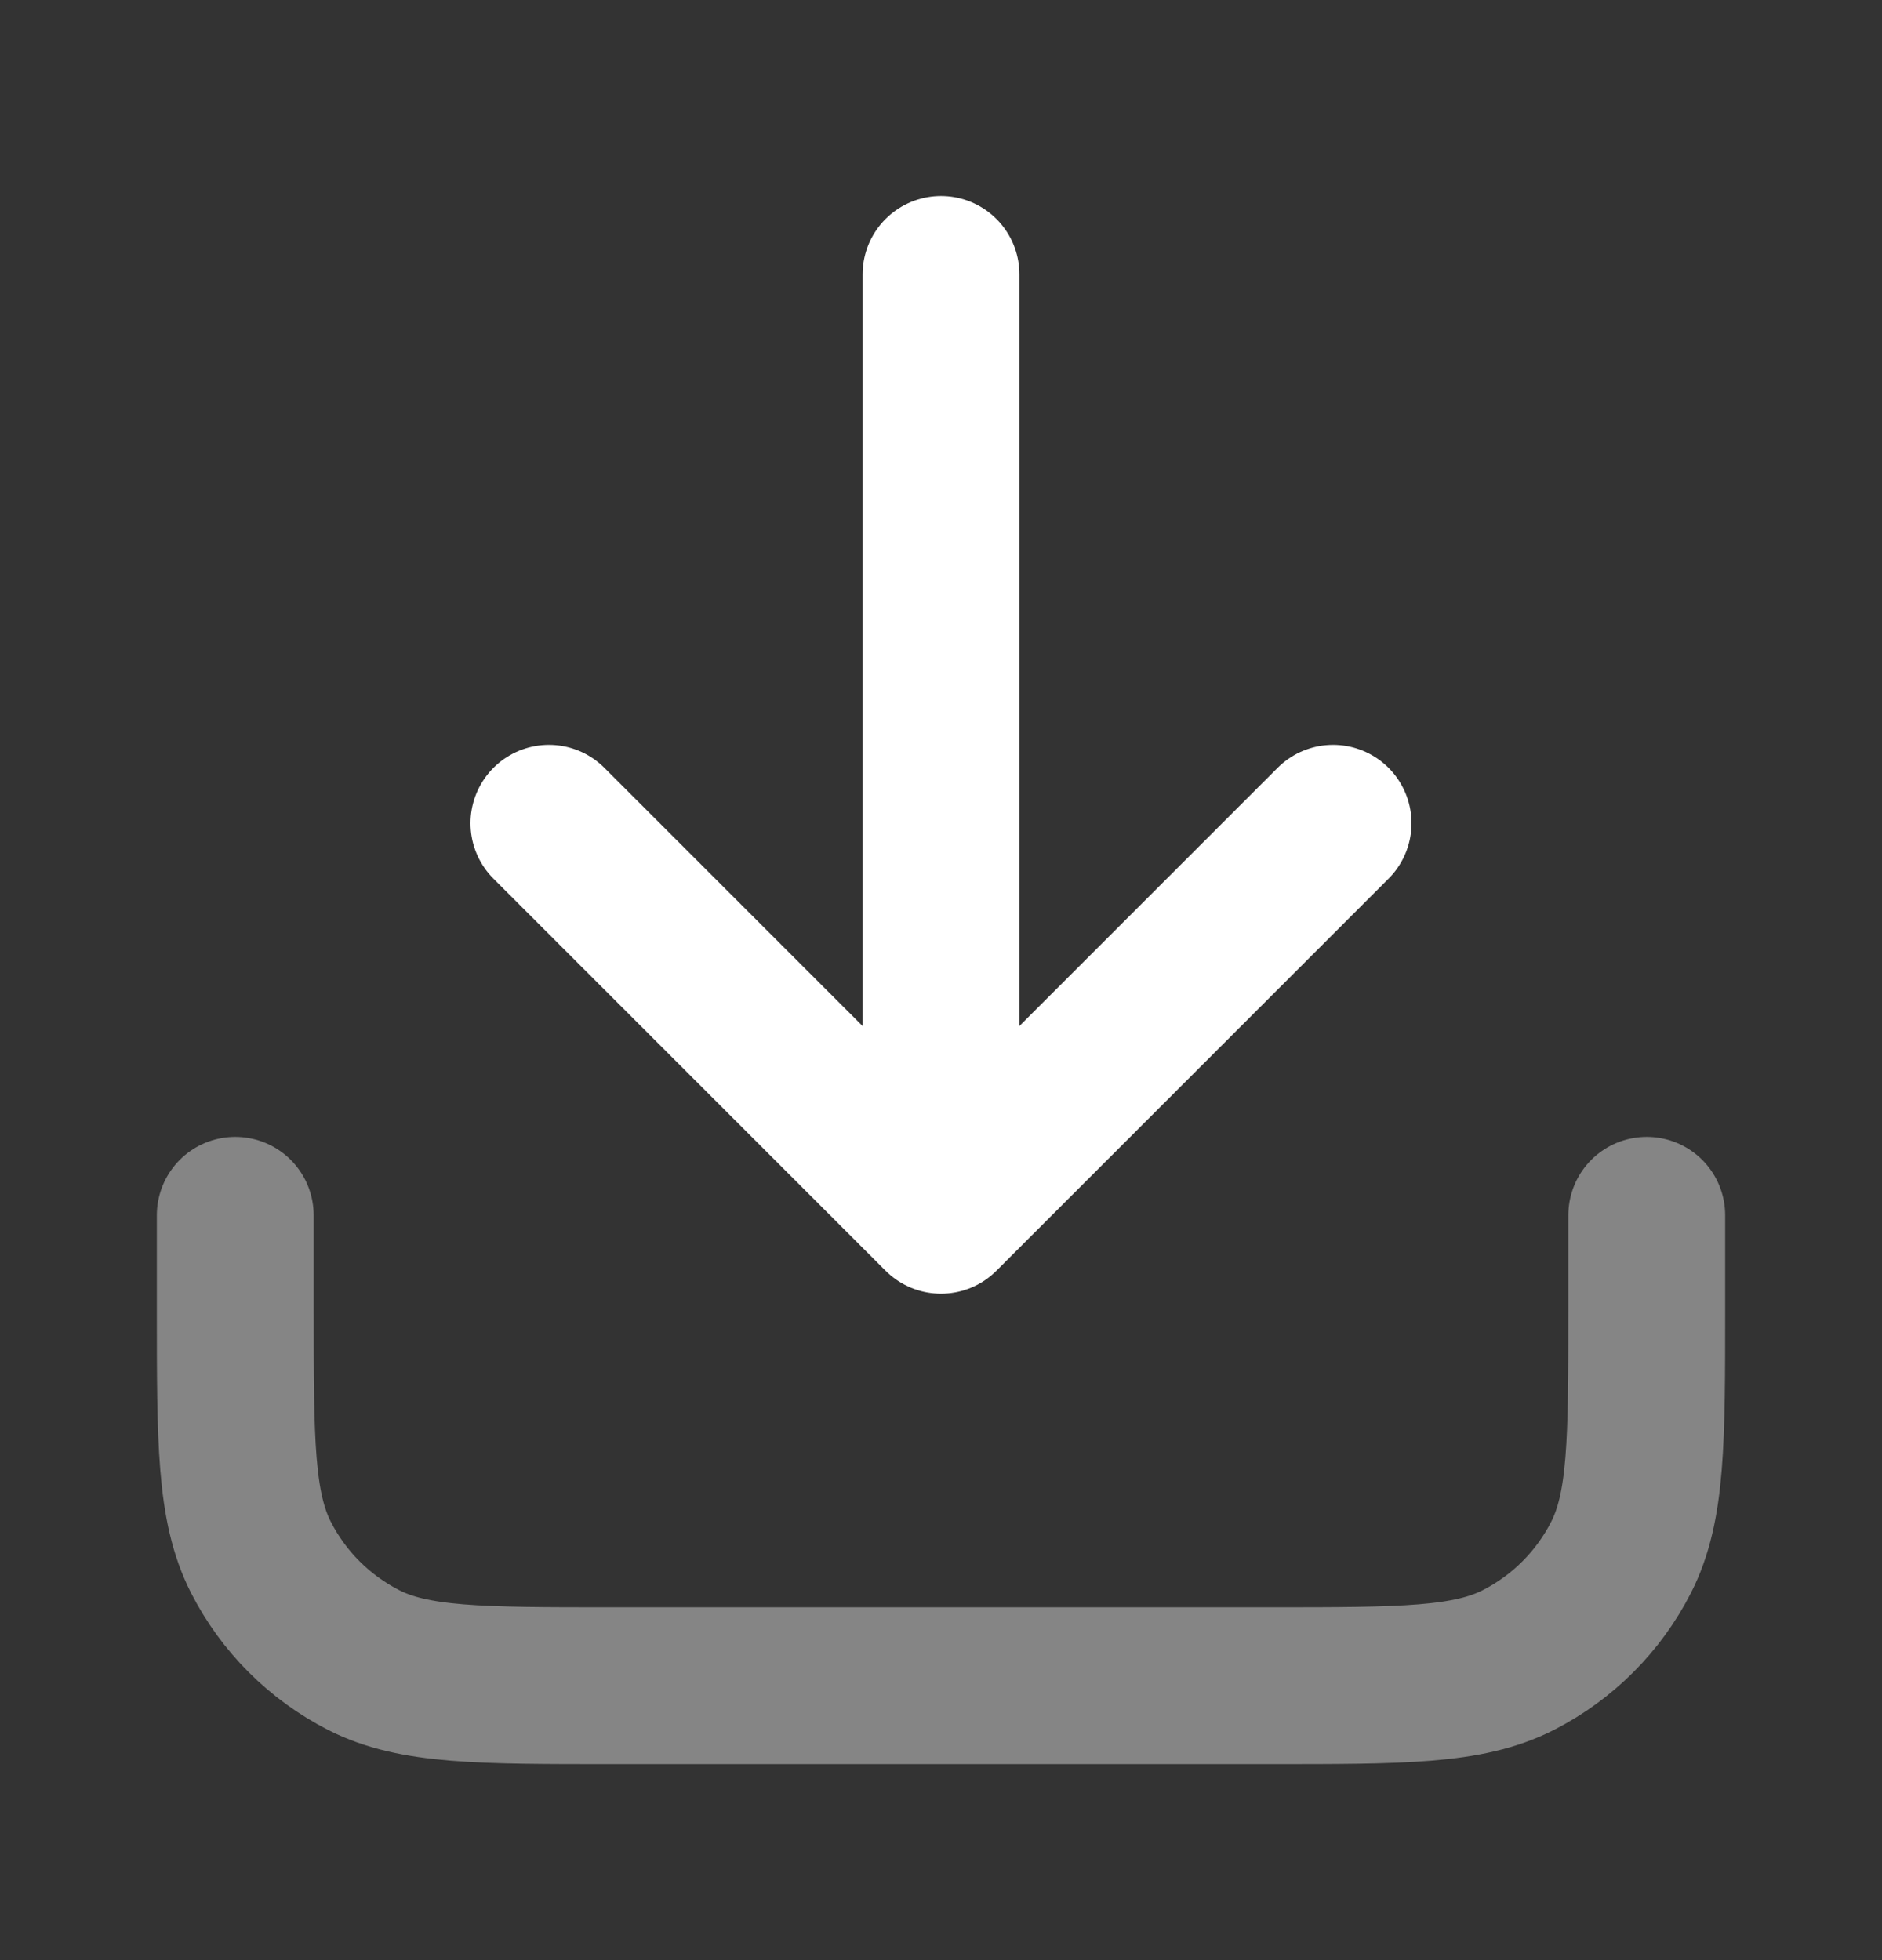 <svg width="24" height="25" viewBox="0 0 24 25" fill="none" xmlns="http://www.w3.org/2000/svg">
<rect x="0" y="0" width="24" height="25" fill="#333333" stroke="none"/>
<path opacity="0.4" d="M21 15.5V16.7C21 18.38 21 19.22 20.673 19.862C20.385 20.427 19.927 20.885 19.362 21.173C18.72 21.5 17.88 21.5 16.2 21.5H7.8C6.12 21.5 5.28 21.5 4.638 21.173C4.074 20.885 3.615 20.427 3.327 19.862C3 19.22 3 18.38 3 16.7V15.5" stroke="white" stroke-width="2" stroke-linecap="round" stroke-linejoin="round"/>
<path d="M12 15.5V3.5M17 10.5L12 15.5L17 10.5ZM12 15.5L7 10.5L12 15.5Z" stroke="white" stroke-width="2" stroke-linecap="round" stroke-linejoin="round"/>
</svg>
